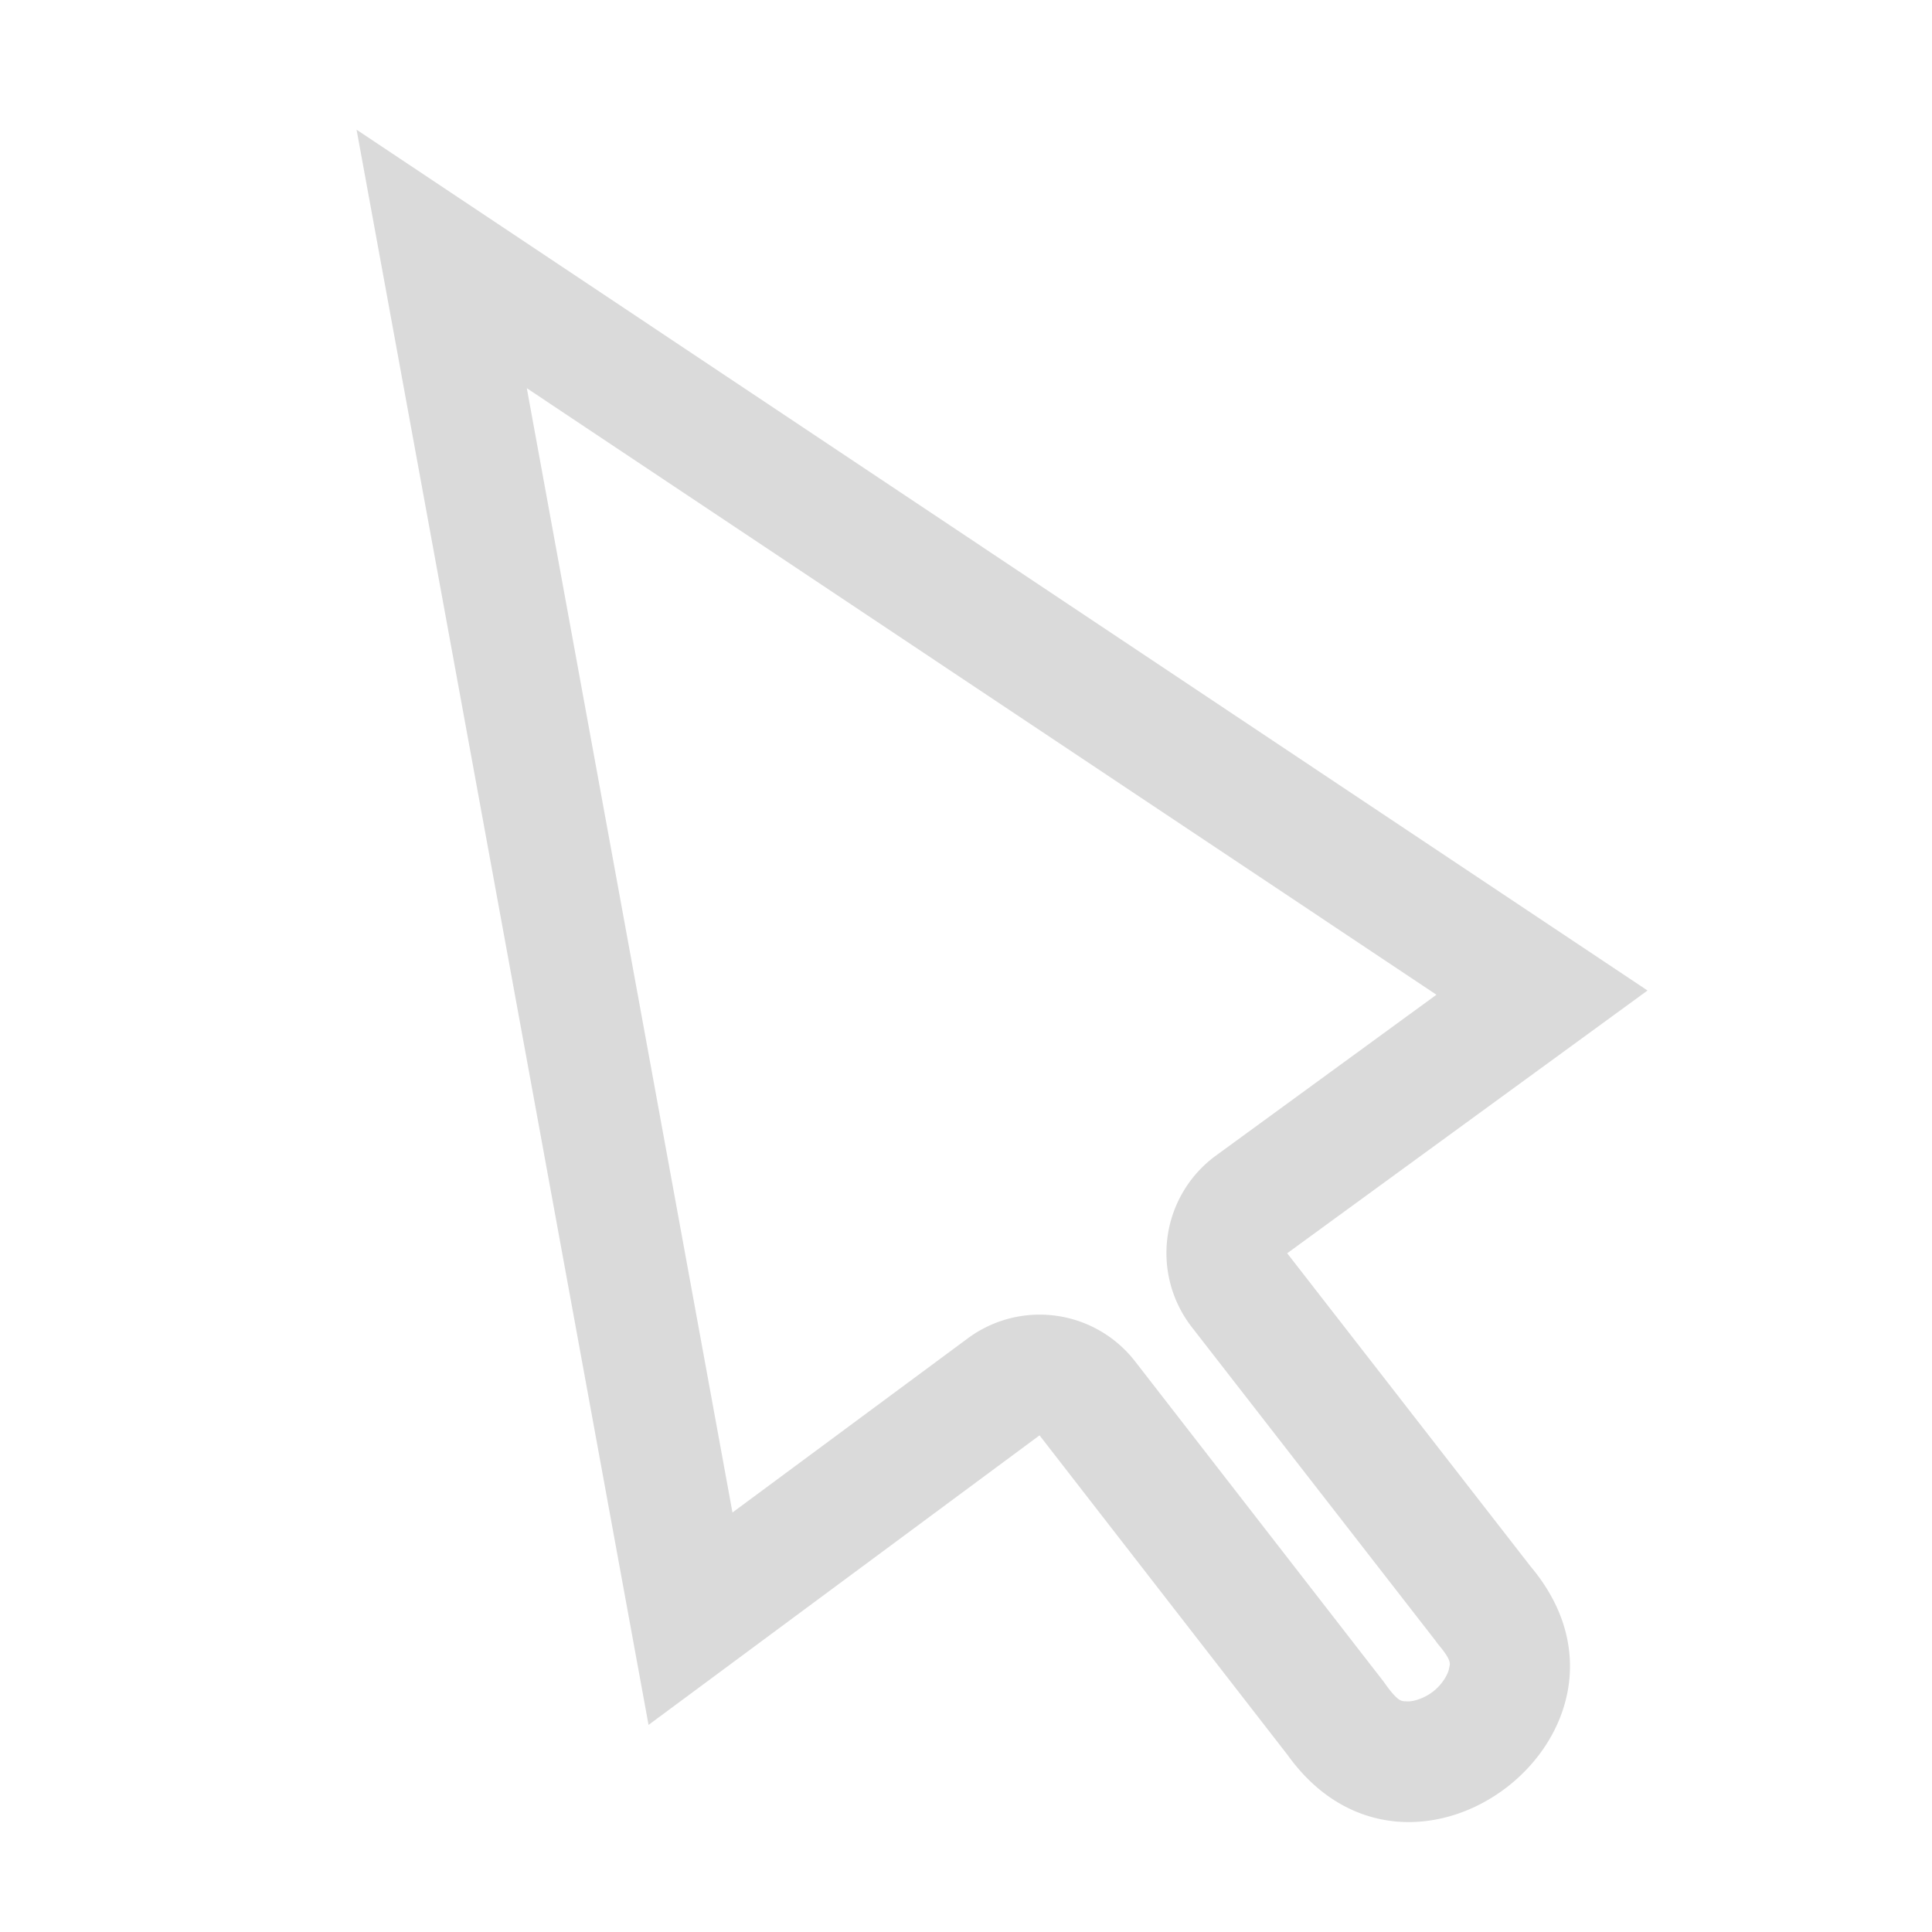 <svg width="16px" height="16px" version="1.1" viewBox="0 0 16 16" xmlns="http://www.w3.org/2000/svg">
 <path d="m2.953 1.074 2.418 13.211 3.238-2.398 2.055 2.648c1.031 1.434 3.148-0.211 2.012-1.562l-2.016-2.594 2.984-2.176-10.691-7.129zm1.41 2.141 7.533 5.023-1.826 1.332a1 1 0 0 0-0.199 1.422l2.016 2.594a1 1 0 0 0 0.023 0.031c0.121 0.144 0.097 0.162 0.09 0.203-7e-3 0.041-0.051 0.125-0.131 0.188-0.08 0.062-0.172 0.085-0.215 0.082-0.043-0.003-0.068 0.014-0.178-0.139a1 1 0 0 0-0.021-0.029l-2.055-2.648a1 1 0 0 0-1.387-0.189l-1.947 1.441-1.703-9.31z" fill="#dadada"/>
</svg>
